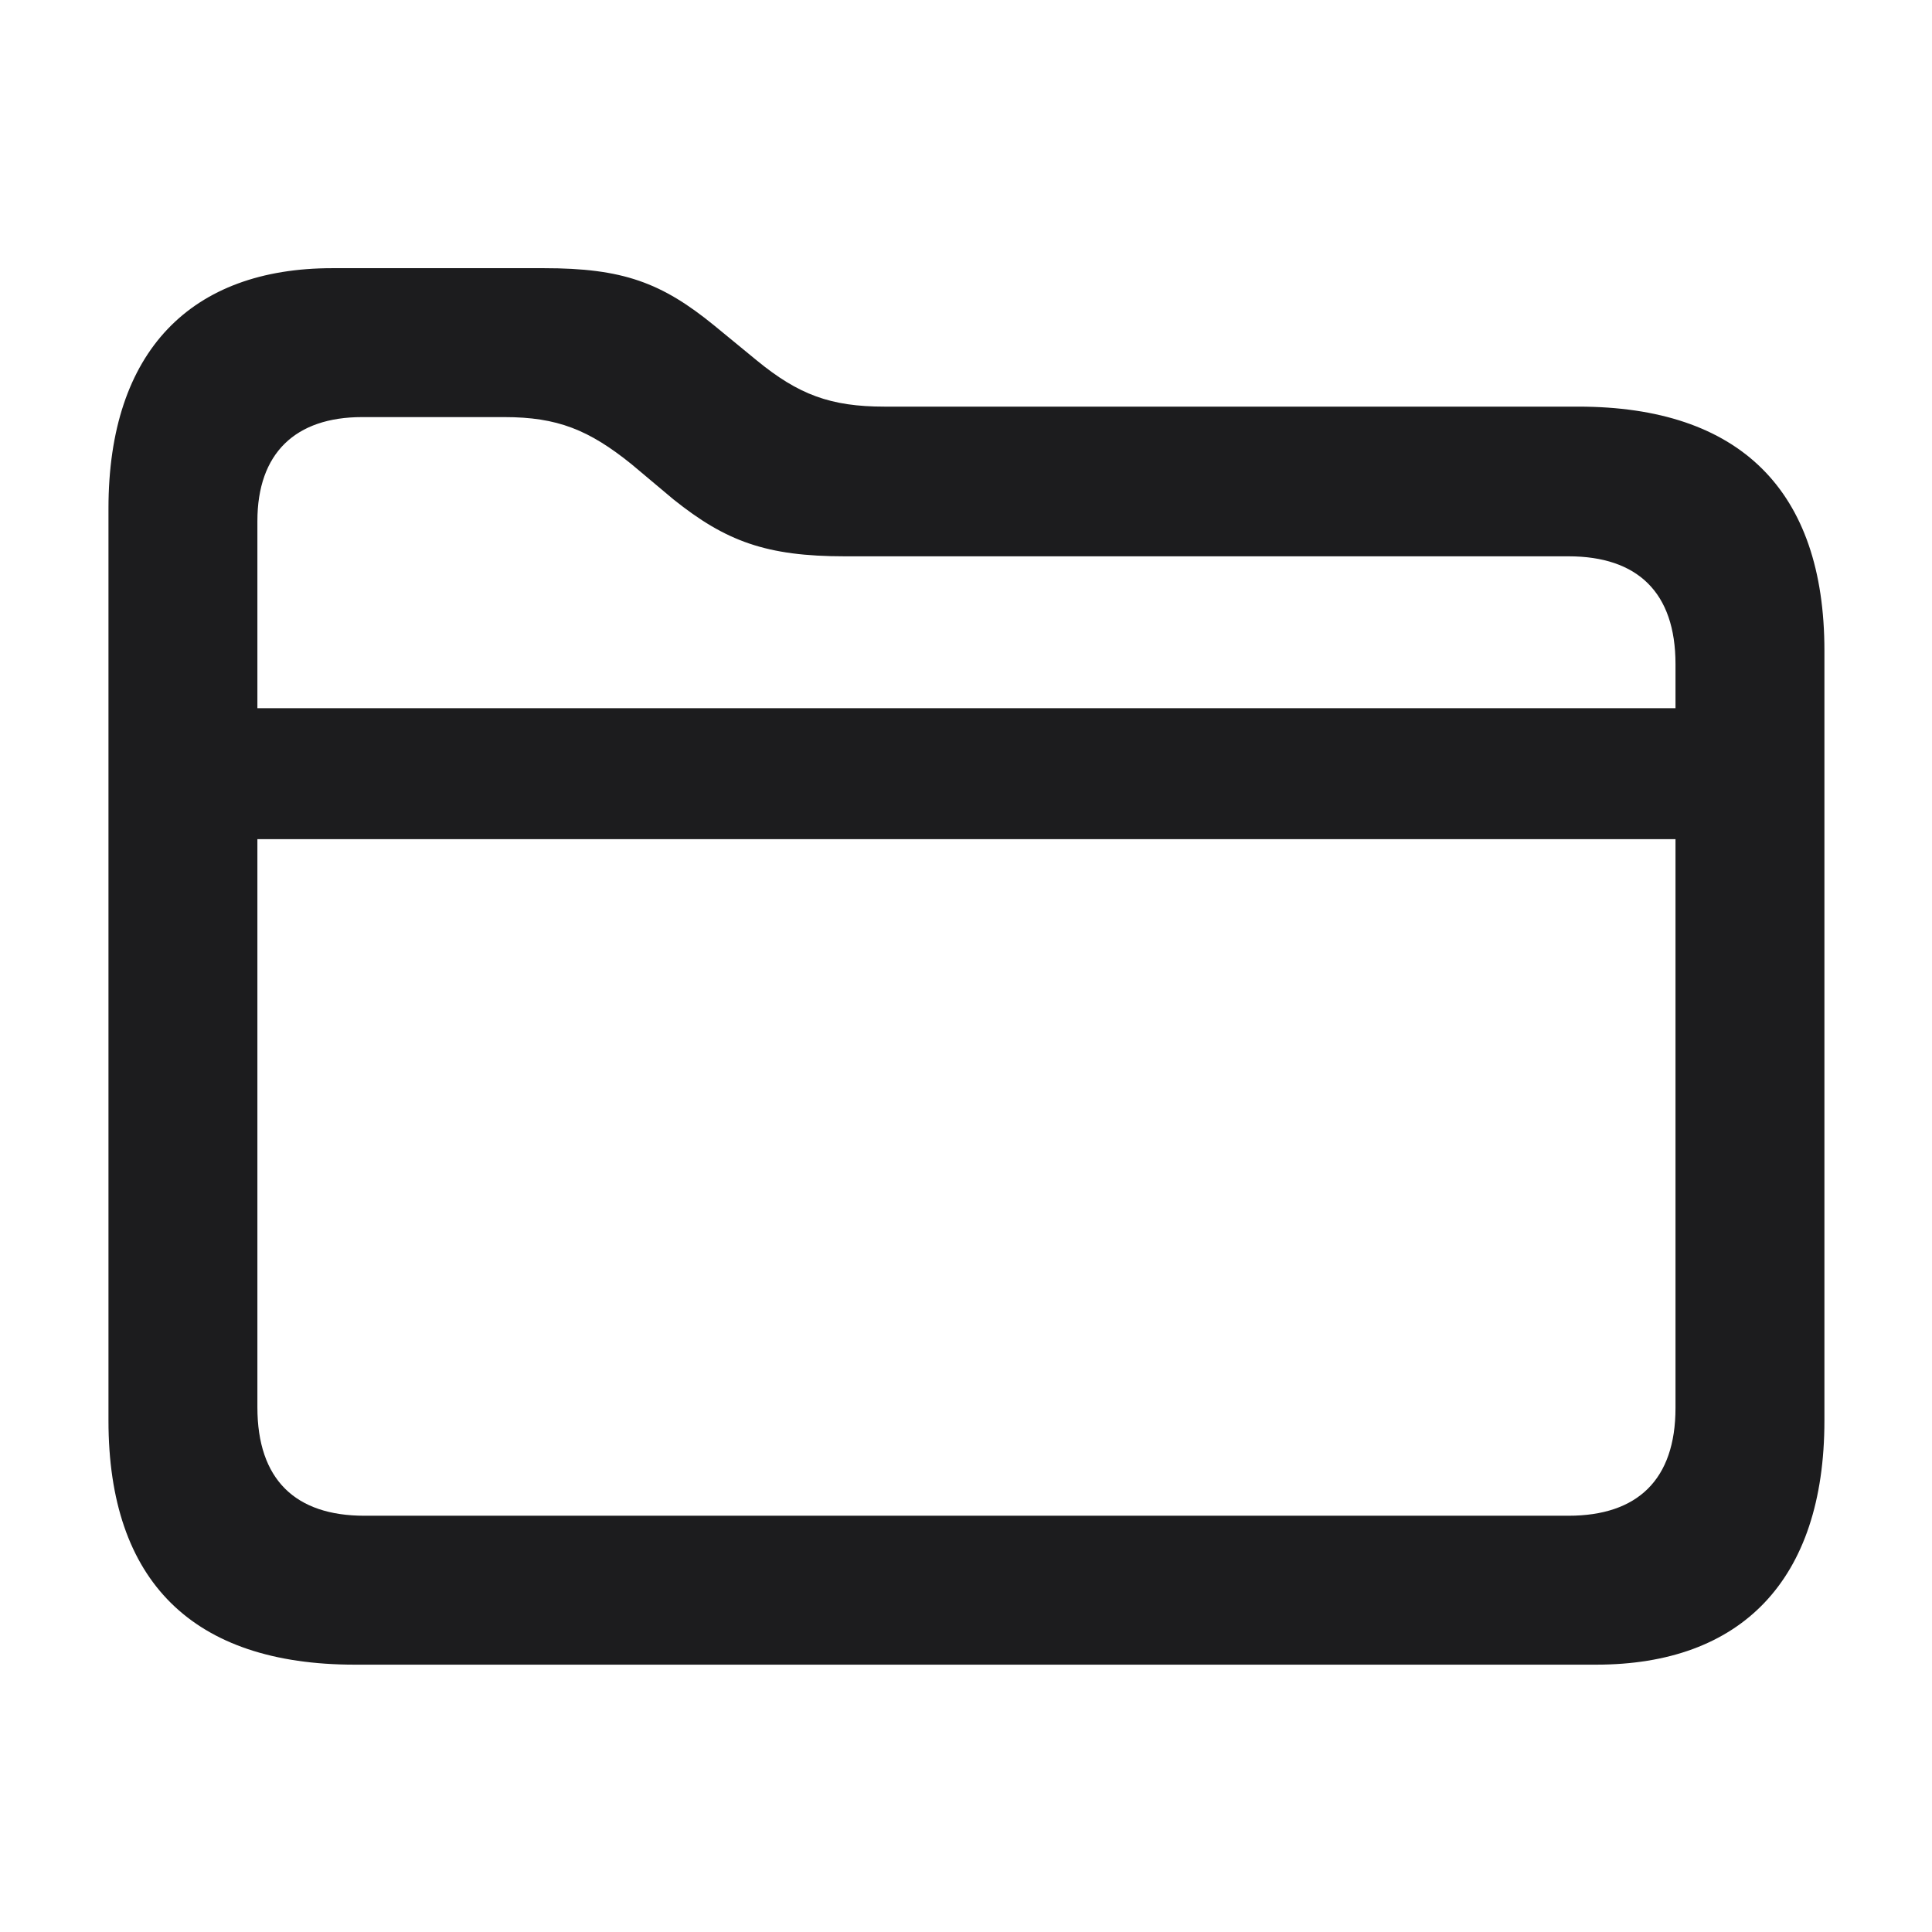 <?xml version="1.0" encoding="UTF-8" standalone="no"?>
<!DOCTYPE svg PUBLIC "-//W3C//DTD SVG 1.1//EN" "http://www.w3.org/Graphics/SVG/1.1/DTD/svg11.dtd">
<svg width="100%" height="100%" viewBox="0 0 28 28" version="1.1" xmlns="http://www.w3.org/2000/svg" xmlns:xlink="http://www.w3.org/1999/xlink" xml:space="preserve" xmlns:serif="http://www.serif.com/" style="fill-rule:evenodd;clip-rule:evenodd;stroke-linejoin:round;stroke-miterlimit:2;">
    <g transform="matrix(1.234,0,0,1.234,-3.264,-2.735)">
        <path d="M6.811,21.767L21.392,21.767C23.088,21.767 24.072,20.782 24.072,18.901L24.072,9.857C24.072,7.977 23.079,6.992 21.181,6.992L13.033,6.992C12.4,6.992 12.023,6.852 11.53,6.447L11.038,6.043C10.414,5.533 9.957,5.366 9.034,5.366L6.547,5.366C4.895,5.366 3.919,6.333 3.919,8.188L3.919,18.901C3.919,20.791 4.912,21.767 6.811,21.767ZM5.668,8.337C5.668,7.537 6.116,7.115 6.898,7.115L8.568,7.115C9.192,7.115 9.562,7.265 10.063,7.669L10.555,8.082C11.17,8.574 11.645,8.75 12.567,8.75L21.066,8.75C21.875,8.75 22.323,9.172 22.323,10.016L22.323,10.534L5.668,10.534L5.668,8.337ZM6.925,20.018C6.116,20.018 5.668,19.596 5.668,18.743L5.668,12.072L22.323,12.072L22.323,18.752C22.323,19.596 21.875,20.018 21.066,20.018L6.925,20.018Z" style="fill:rgb(28,28,30);fill-rule:nonzero;"/>
    </g>
</svg>
